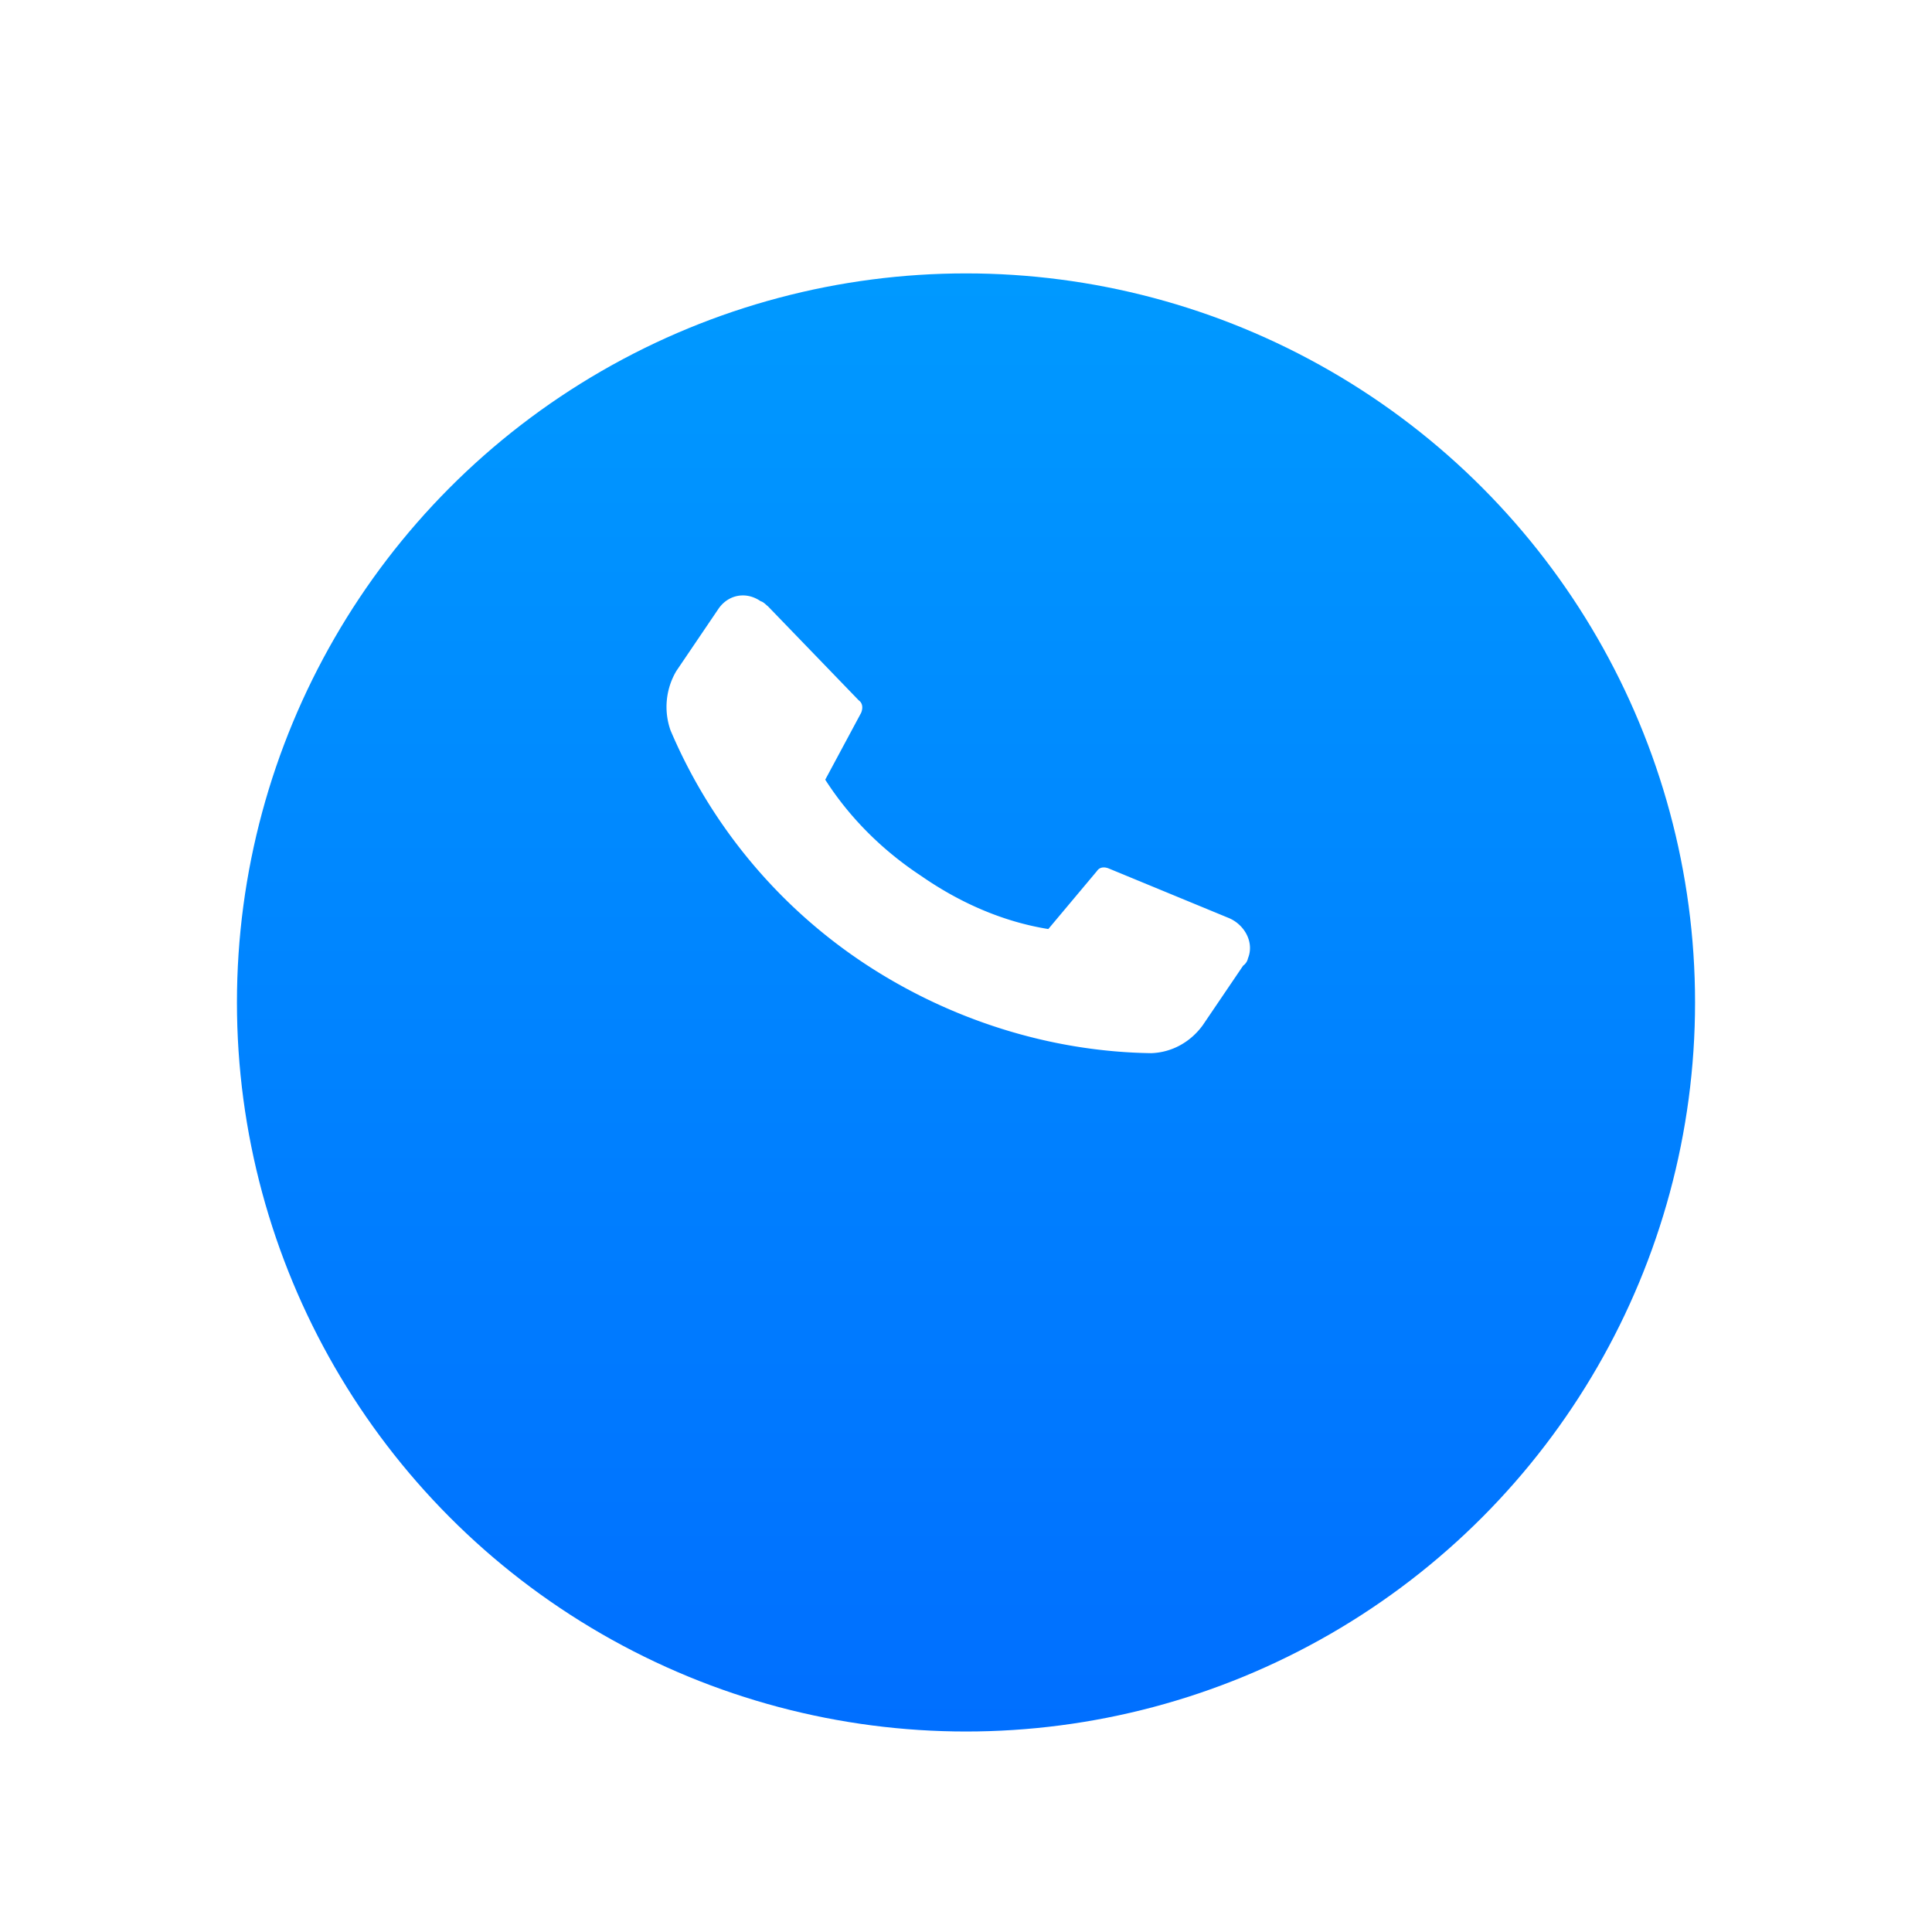 <svg width="106" height="106" xmlns="http://www.w3.org/2000/svg"><defs><filter x="-13.6%" y="-13.6%" width="127.3%" height="127.3%" filterUnits="objectBoundingBox" id="a"><feOffset dy="2" in="SourceAlpha" result="shadowOffsetOuter1"/><feGaussianBlur stdDeviation="2" in="shadowOffsetOuter1" result="shadowBlurOuter1"/><feColorMatrix values="0 0 0 0 0 0 0 0 0 0 0 0 0 0 0 0 0 0 0.5 0" in="shadowBlurOuter1" result="shadowMatrixOuter1"/><feMerge><feMergeNode in="shadowMatrixOuter1"/><feMergeNode in="SourceGraphic"/></feMerge></filter><filter x="-11.8%" y="-11.8%" width="123.5%" height="123.5%" filterUnits="objectBoundingBox" id="c"><feOffset dy="1" in="SourceAlpha" result="shadowOffsetOuter1"/><feGaussianBlur stdDeviation=".5" in="shadowOffsetOuter1" result="shadowBlurOuter1"/><feColorMatrix values="0 0 0 0 0 0 0 0 0 0 0 0 0 0 0 0 0 0 0.3 0" in="shadowBlurOuter1" result="shadowMatrixOuter1"/><feMerge><feMergeNode in="shadowMatrixOuter1"/><feMergeNode in="SourceGraphic"/></feMerge></filter><linearGradient x1="50%" y1="0%" x2="50%" y2="100%" id="b"><stop stop-color="#09F" offset="0%"/><stop stop-color="#006FFF" offset="100%"/></linearGradient></defs><g filter="url(#a)" transform="translate(9 9)" fill="none"><circle fill-opacity=".5" fill="#FFF" cx="44" cy="44" r="44"/><circle fill="url(#b)" cx="44" cy="44" r="40"/><g filter="url(#c)" transform="translate(26.5 16.128)" fill="#FFF"><path d="M15.046 19.934c2.1 1.458 4.468 2.508 6.97 2.91l2.67-3.184c.133-.204.383-.252.667-.13l6.586 2.718c.85.368 1.384 1.33 1.033 2.198a.672.672 0 01-.267.408l-2.22 3.274c-.683.933-1.701 1.486-2.818 1.526-5.554-.076-11.09-1.843-15.759-4.934A28.866 28.866 0 011.29 11.946a3.869 3.869 0 01.318-3.26L3.895 5.31c.534-.815 1.534-1.01 2.335-.454.183.053.3.208.4.277l4.984 5.162c.2.139.25.396.133.685l-1.97 3.67c1.368 2.133 3.185 3.913 5.269 5.284z"/></g></g></svg>